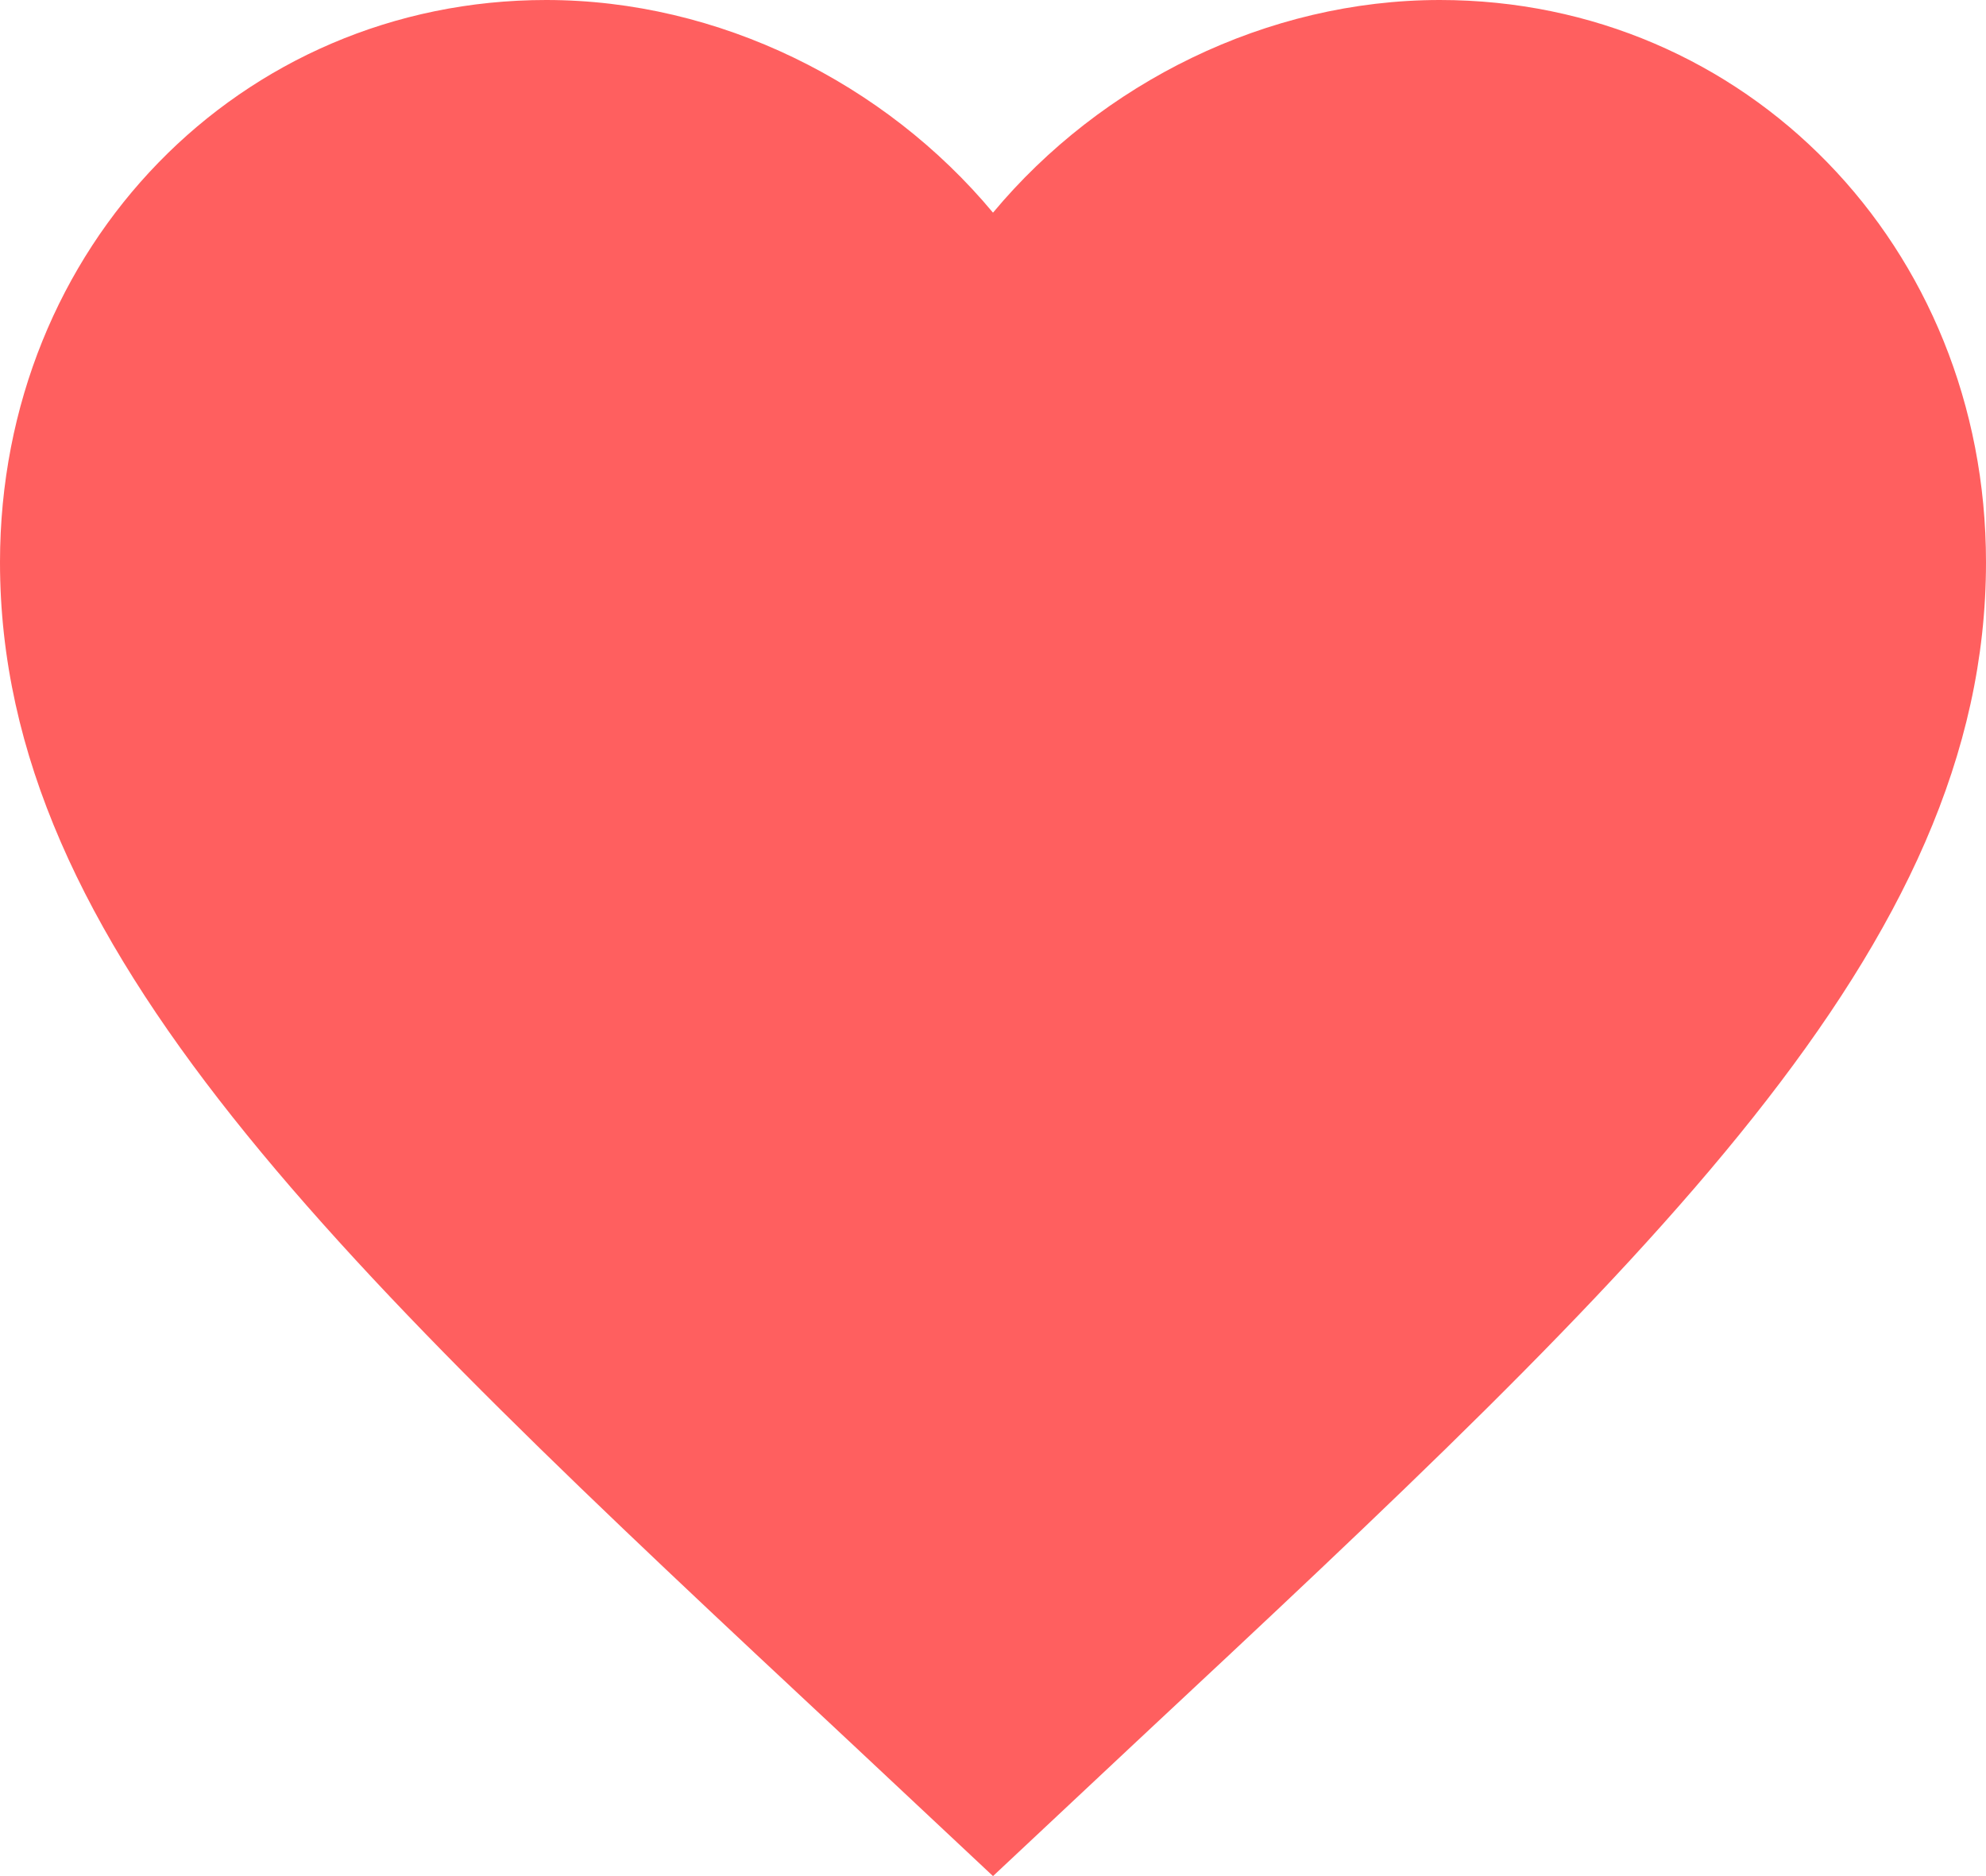 <svg width="72" height="68" viewBox="0 0 72 68" fill="none" xmlns="http://www.w3.org/2000/svg">
<path id="Vector" d="M36 68L30.78 63.108C12.24 45.803 0 34.352 0 20.381C0 8.931 8.712 0 19.8 0C26.064 0 32.076 3.002 36 7.708C39.924 3.002 45.936 0 52.2 0C63.288 0 72 8.931 72 20.381C72 34.352 59.76 45.803 41.22 63.108L36 68Z" fill="#FF5F5F"/>
</svg>
